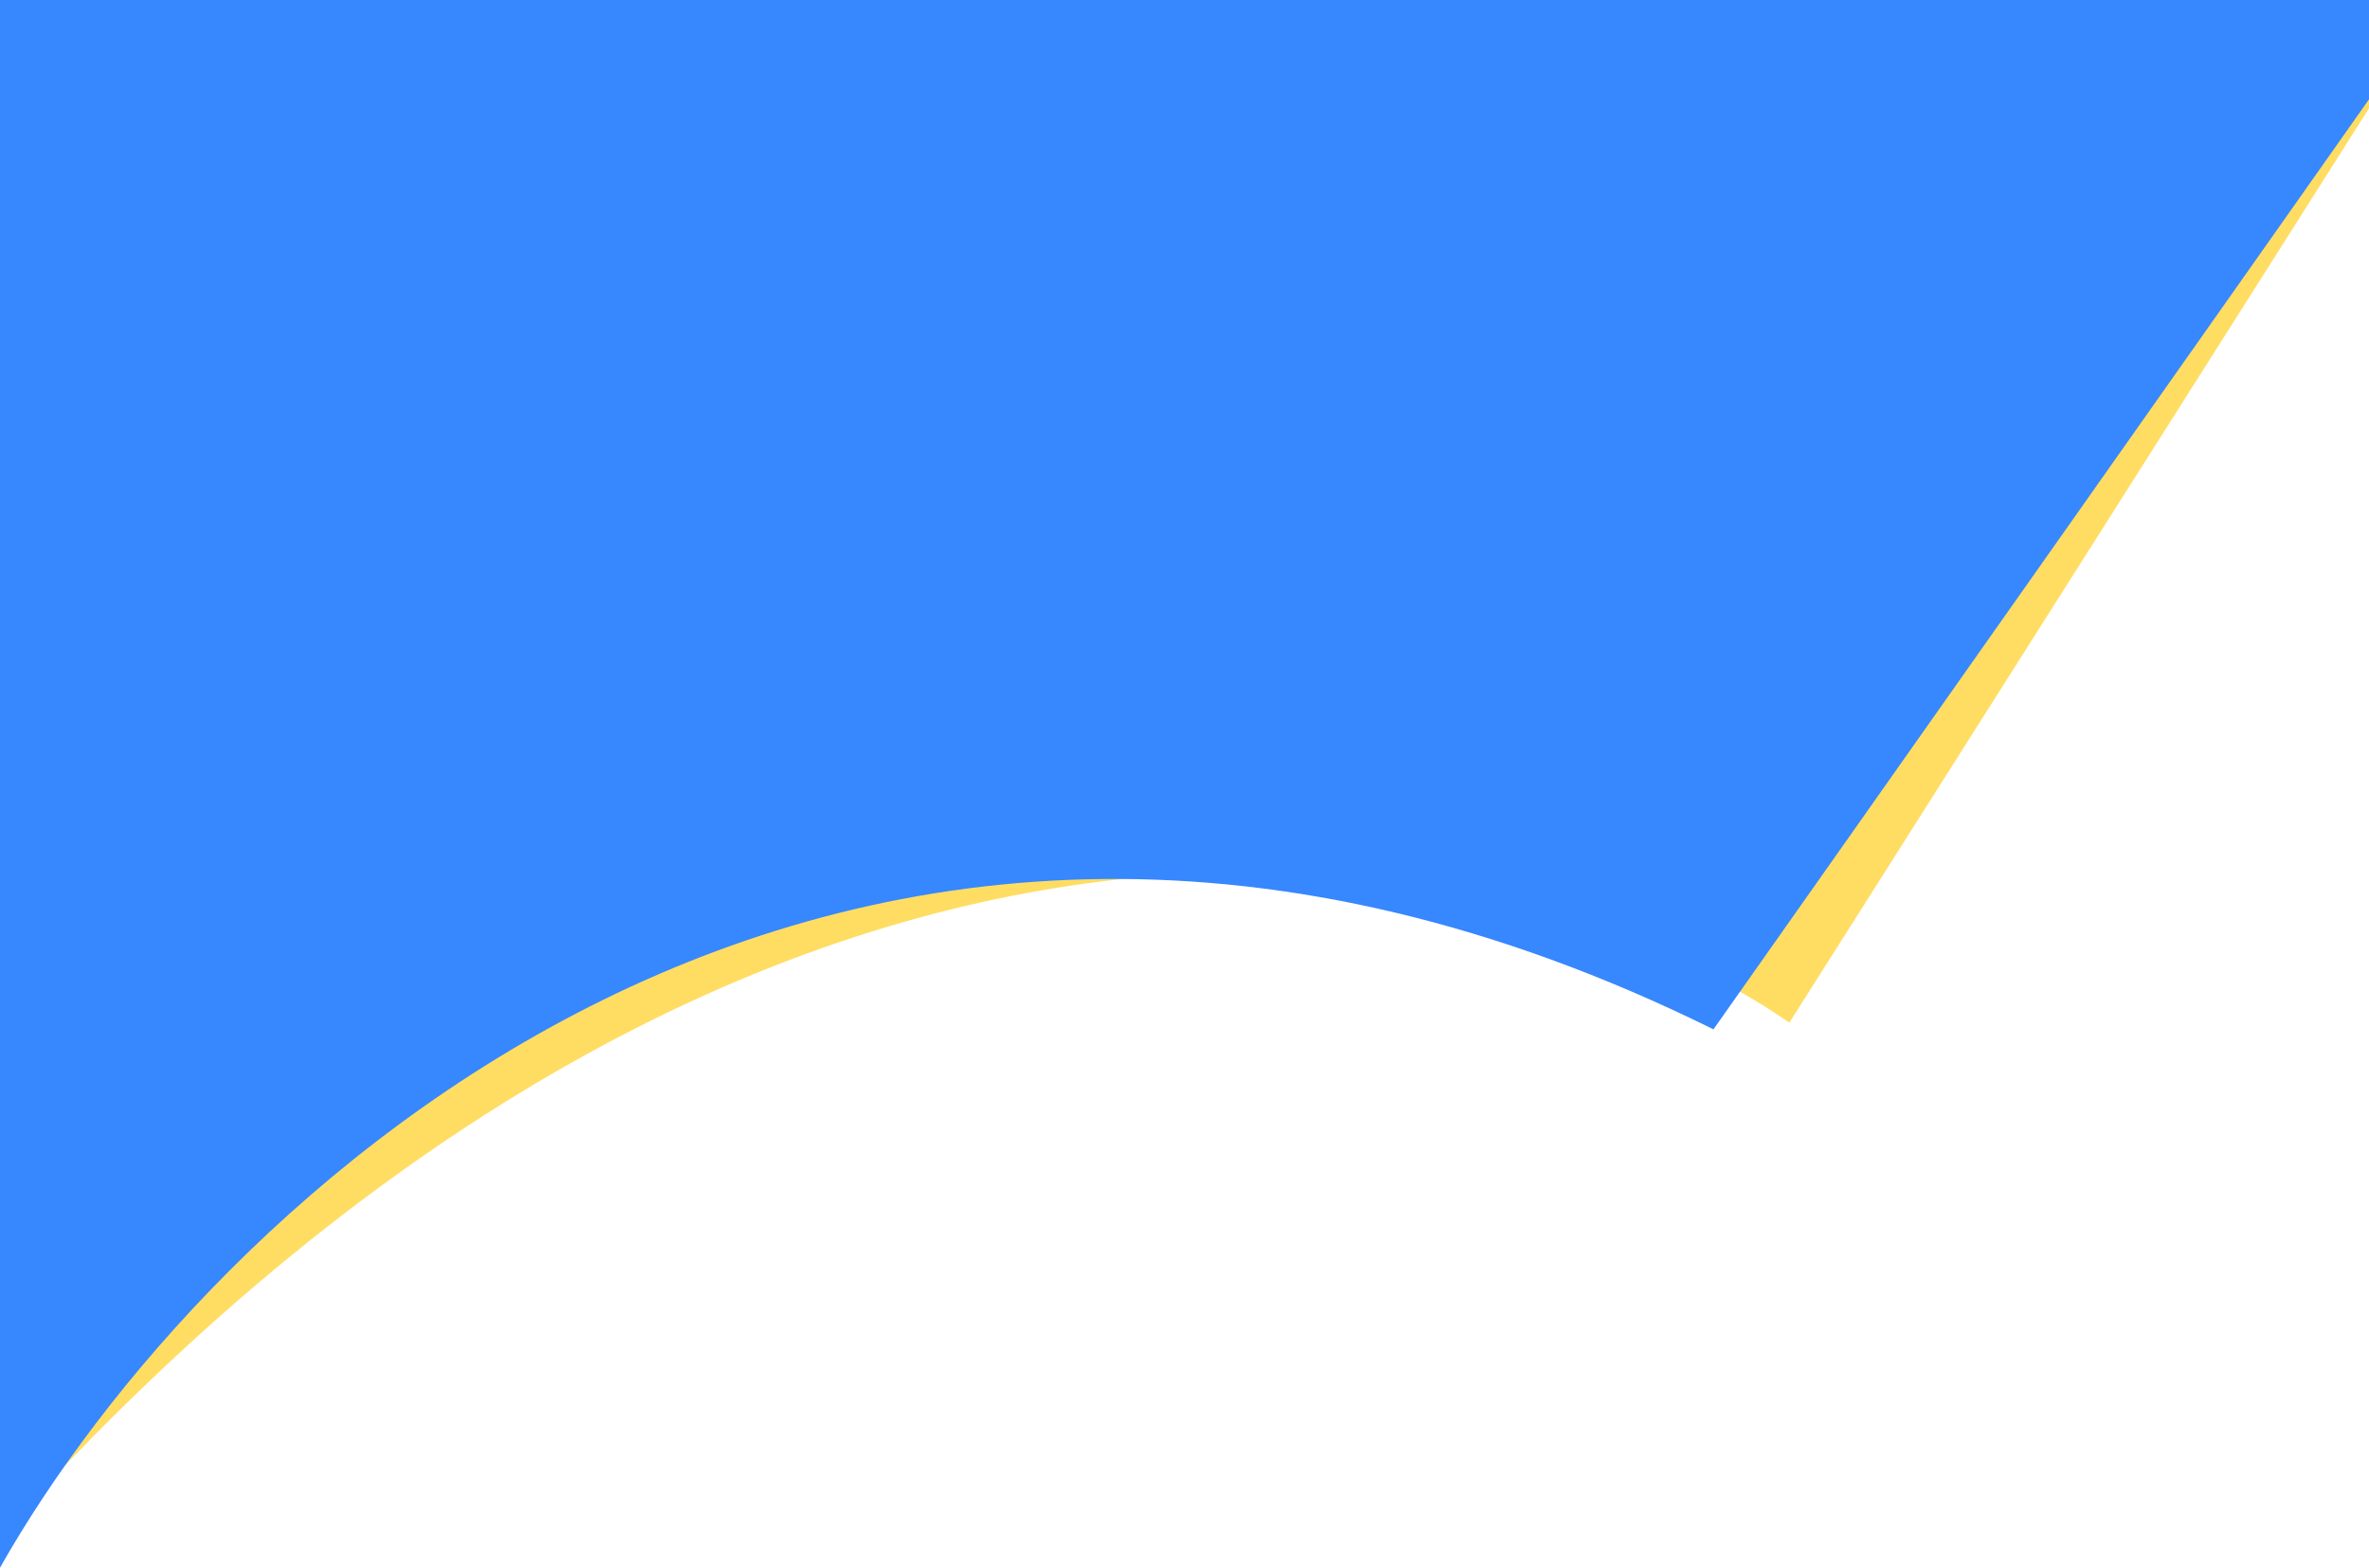 <svg width="1600" height="1059" viewBox="0 0 1600 1059" fill="none" xmlns="http://www.w3.org/2000/svg">
<path d="M1208.5 690.834L1647 -1L268.284 539.261L2 1035C526.755 453.119 1024.98 563.106 1208.5 690.834Z" fill="#FFDD63"/>
<path d="M1157.25 695.328C562.386 401.19 137.89 815.218 0 1059V-1H1648L1157.25 695.328Z" fill="#3787FE"/>
</svg>
